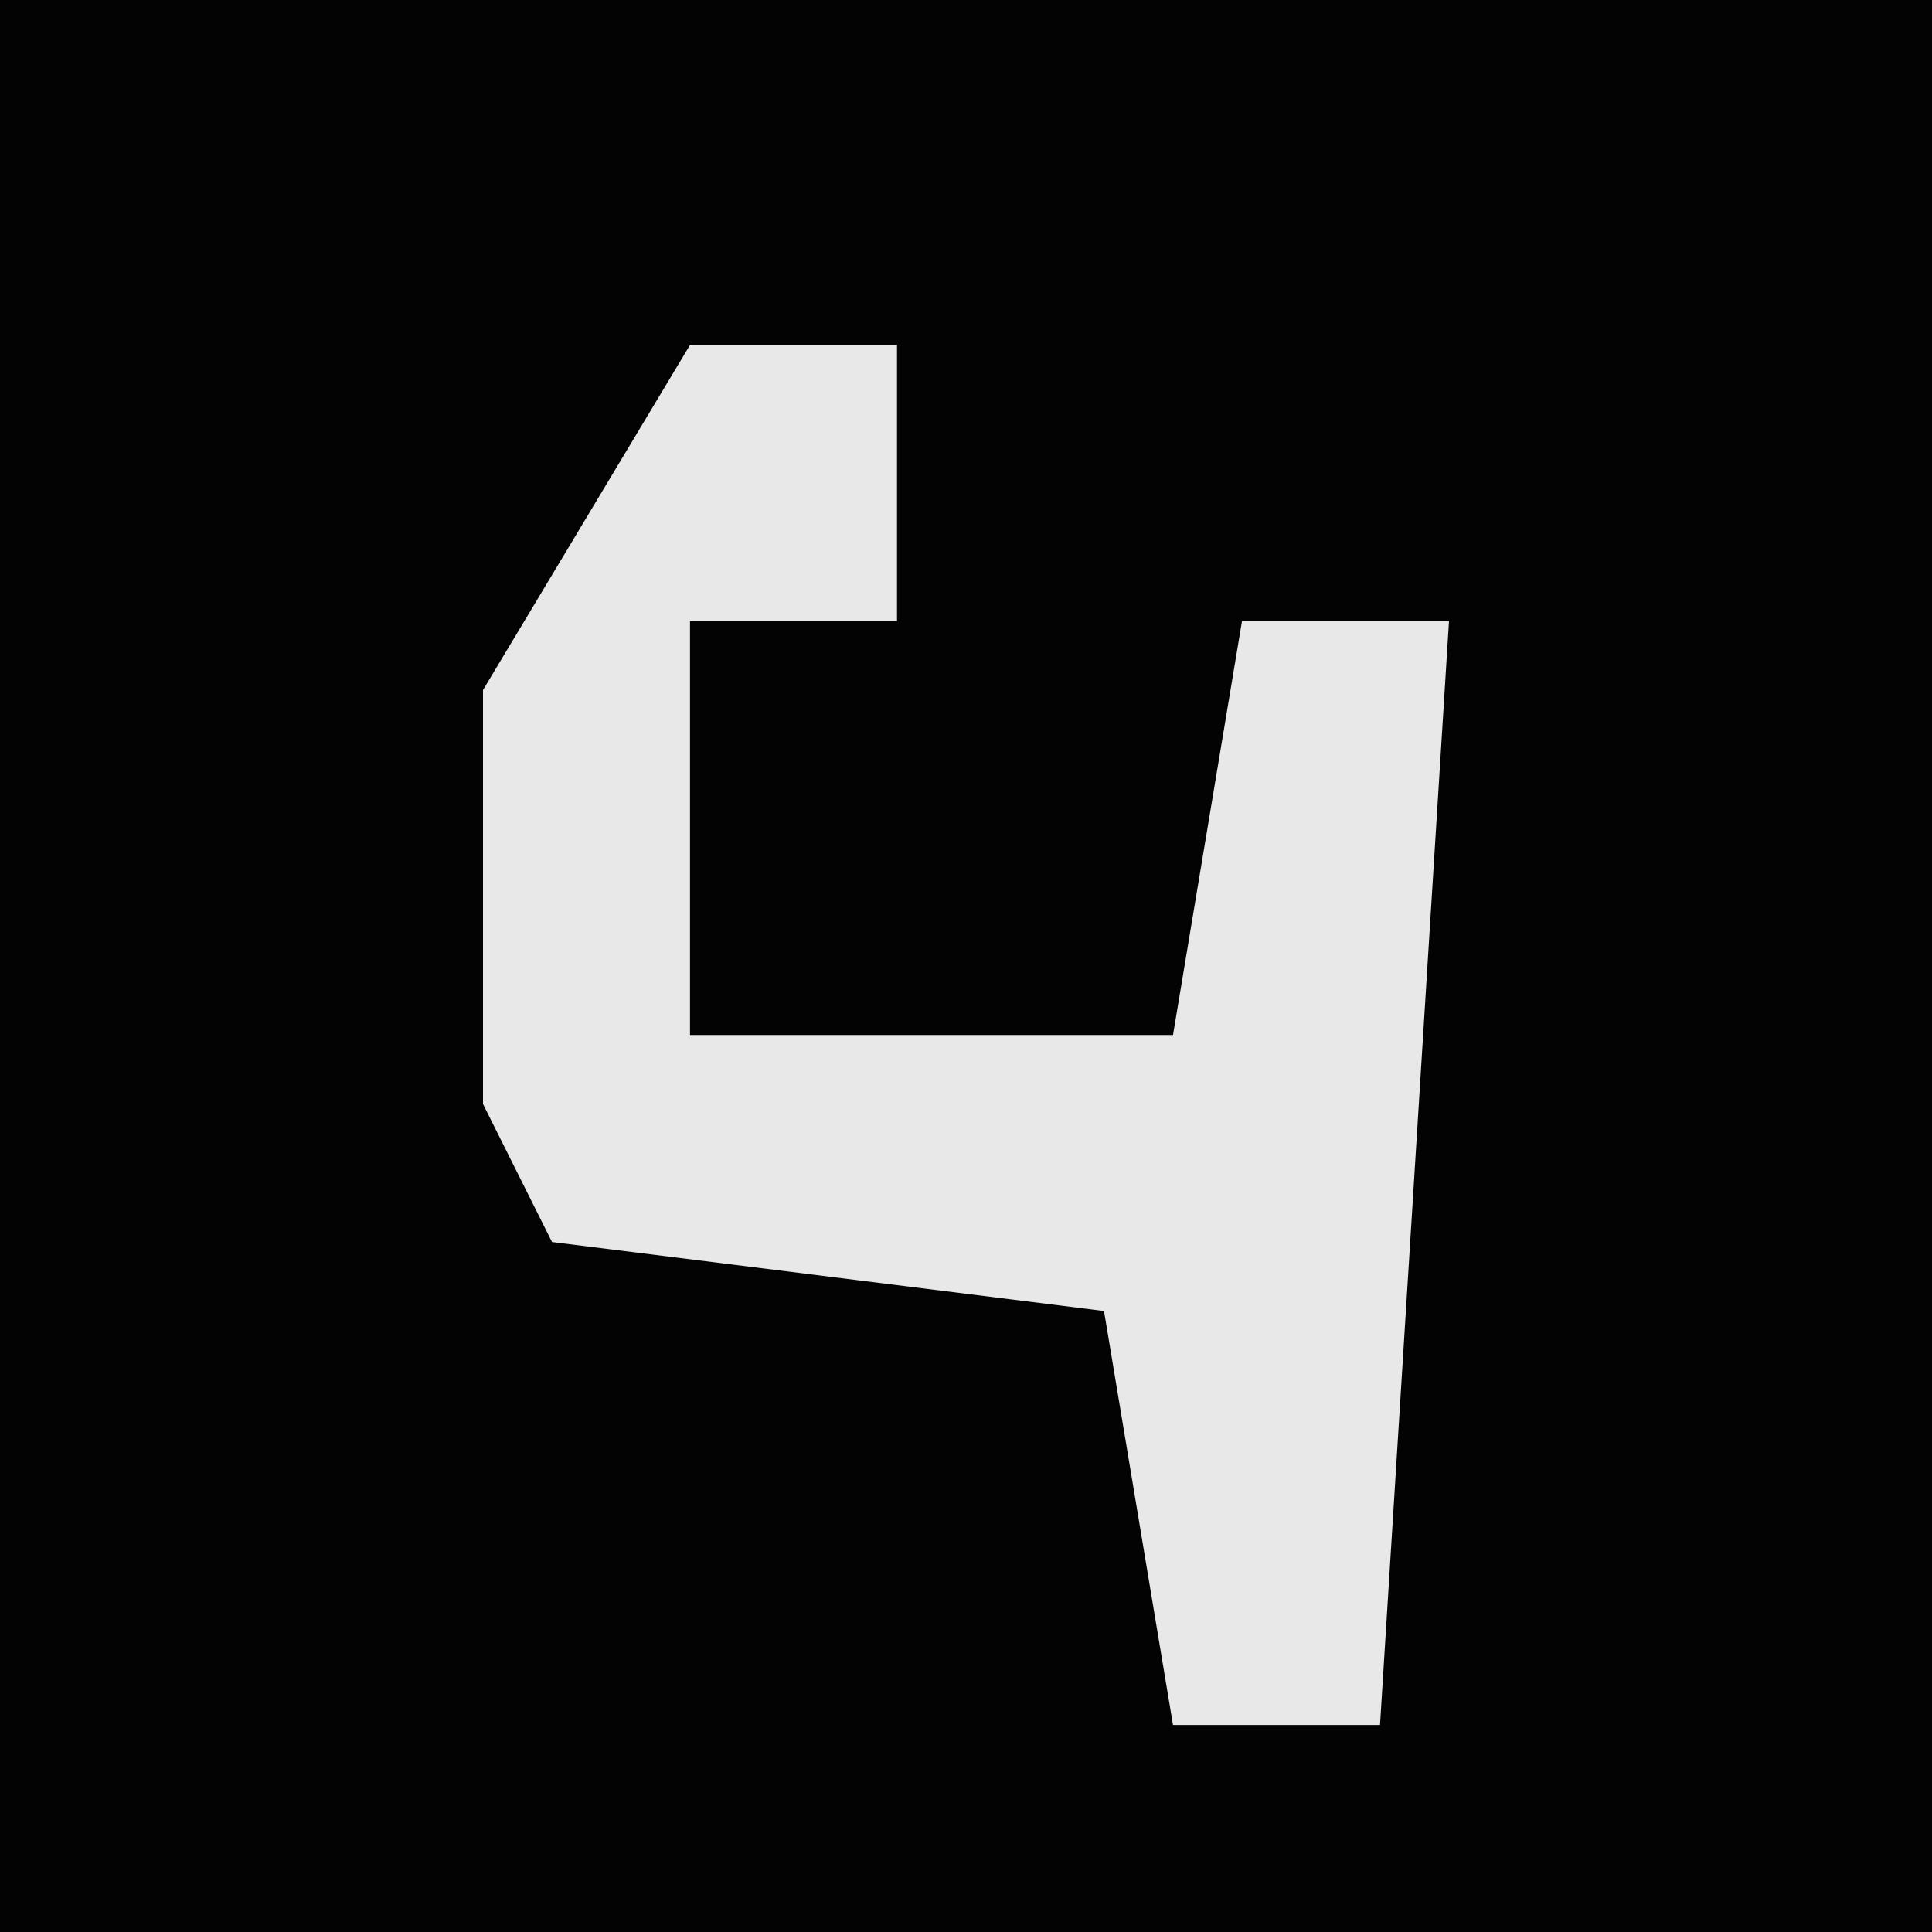 <?xml version="1.0" encoding="UTF-8"?>
<svg version="1.1" xmlns="http://www.w3.org/2000/svg" width="28" height="28">
<path d="M0,0 L28,0 L28,28 L0,28 Z " fill="#030303" transform="translate(0,0)"/>
<path d="M0,0 L3,0 L3,4 L0,4 L0,10 L7,10 L8,4 L11,4 L10,20 L7,20 L6,14 L-2,13 L-3,11 L-3,5 Z " fill="#E8E8E8" transform="translate(10,5)"/>
</svg>

